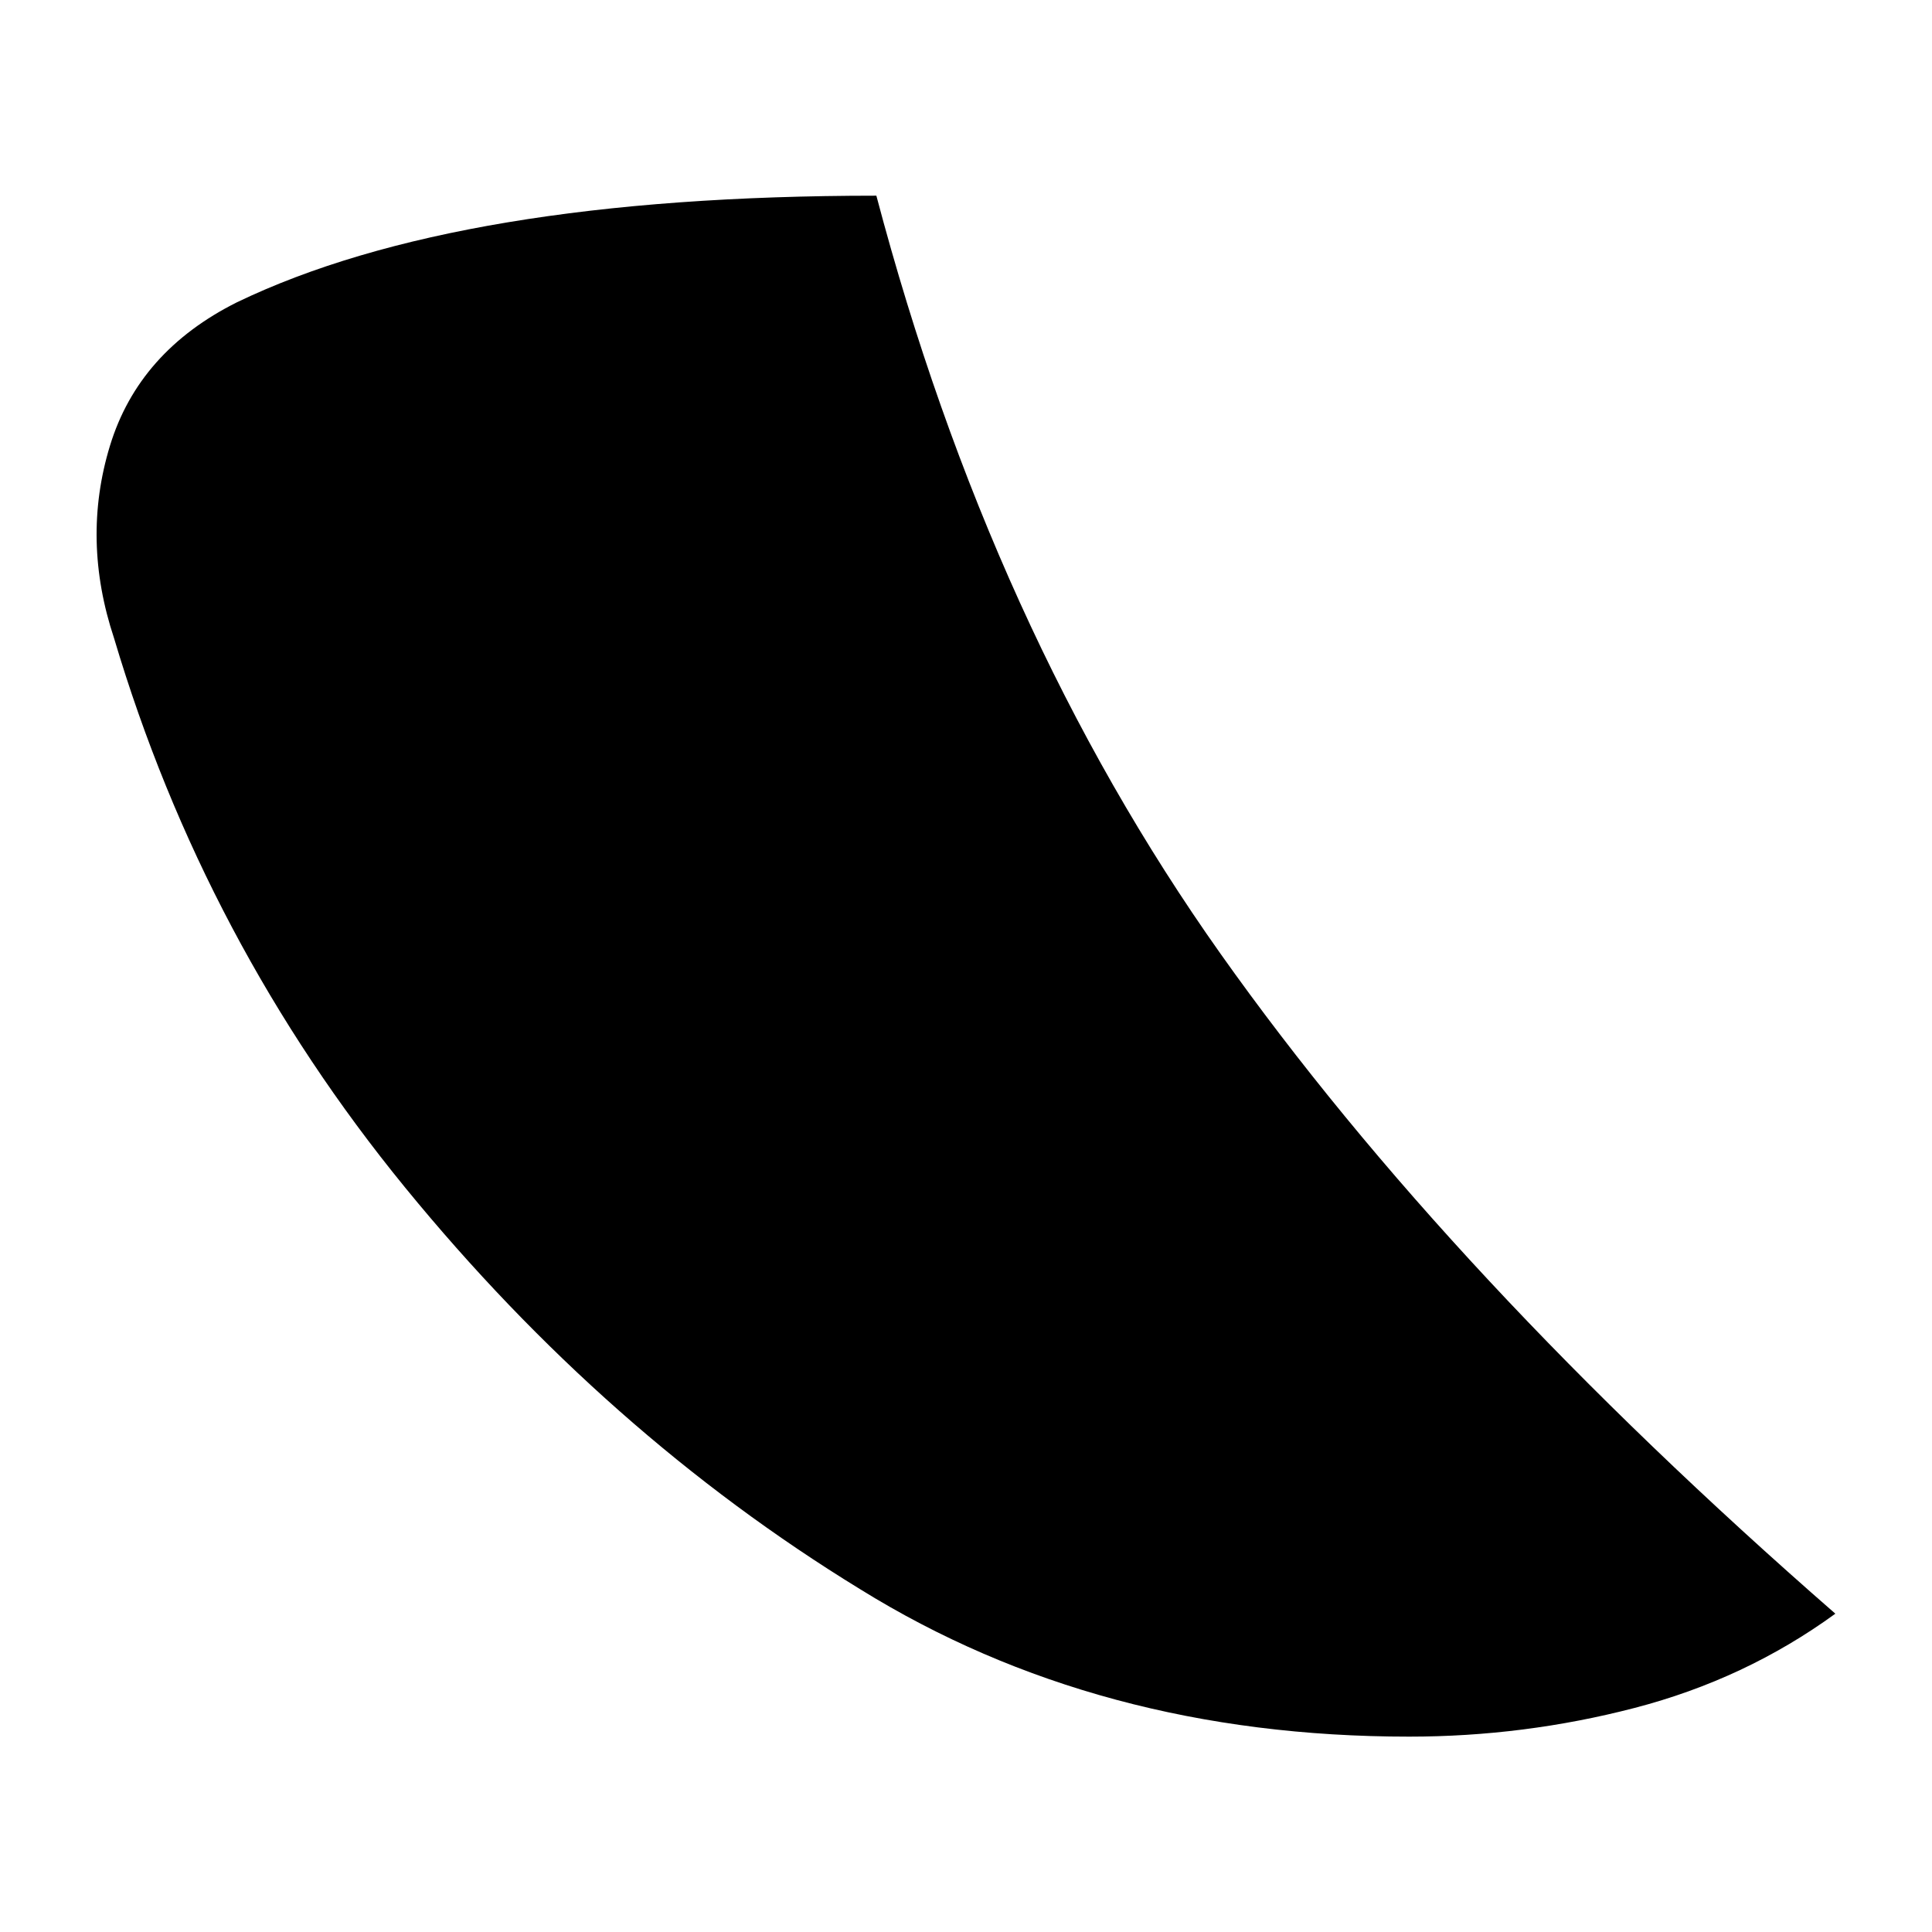 <?xml version="1.0" encoding="UTF-8"?>
<svg width="1000" height="1000" viewBox="0 0 1000 1000" version="1.1" xmlns="http://www.w3.org/2000/svg" xmlns:xlink="http://www.w3.org/1999/xlink">
 <path d="M48.5,406 c4.67,-17.67,11.67,-33.08,21,-46.25 c9.33,-13.17,21.83,-26.58,37.5,-40.25 c-3.67,-2.67,-7.75,-4.58,-12.25,-5.75 c-4.5,-1.17,-9.08,-1.75,-13.75,-1.75 c-12.67,0,-23.83,3.0,-33.5,9 c-10.33,6.33,-19.58,14.5,-27.75,24.5 c-8.17,10.0,-14.08,21.17,-17.75,33.5 c-1.33,4.0,-1.42,7.92,-0.25,11.75 c1.17,3.83,3.75,6.75,7.75,8.75 c9.0,4.33,22.0,6.5,39,6.5 Z M48.5,406" fill="rgb(0,0,0)" transform="matrix(8.485,0.0,0.0,-8.485,42.08,3546.197)"/>
</svg>